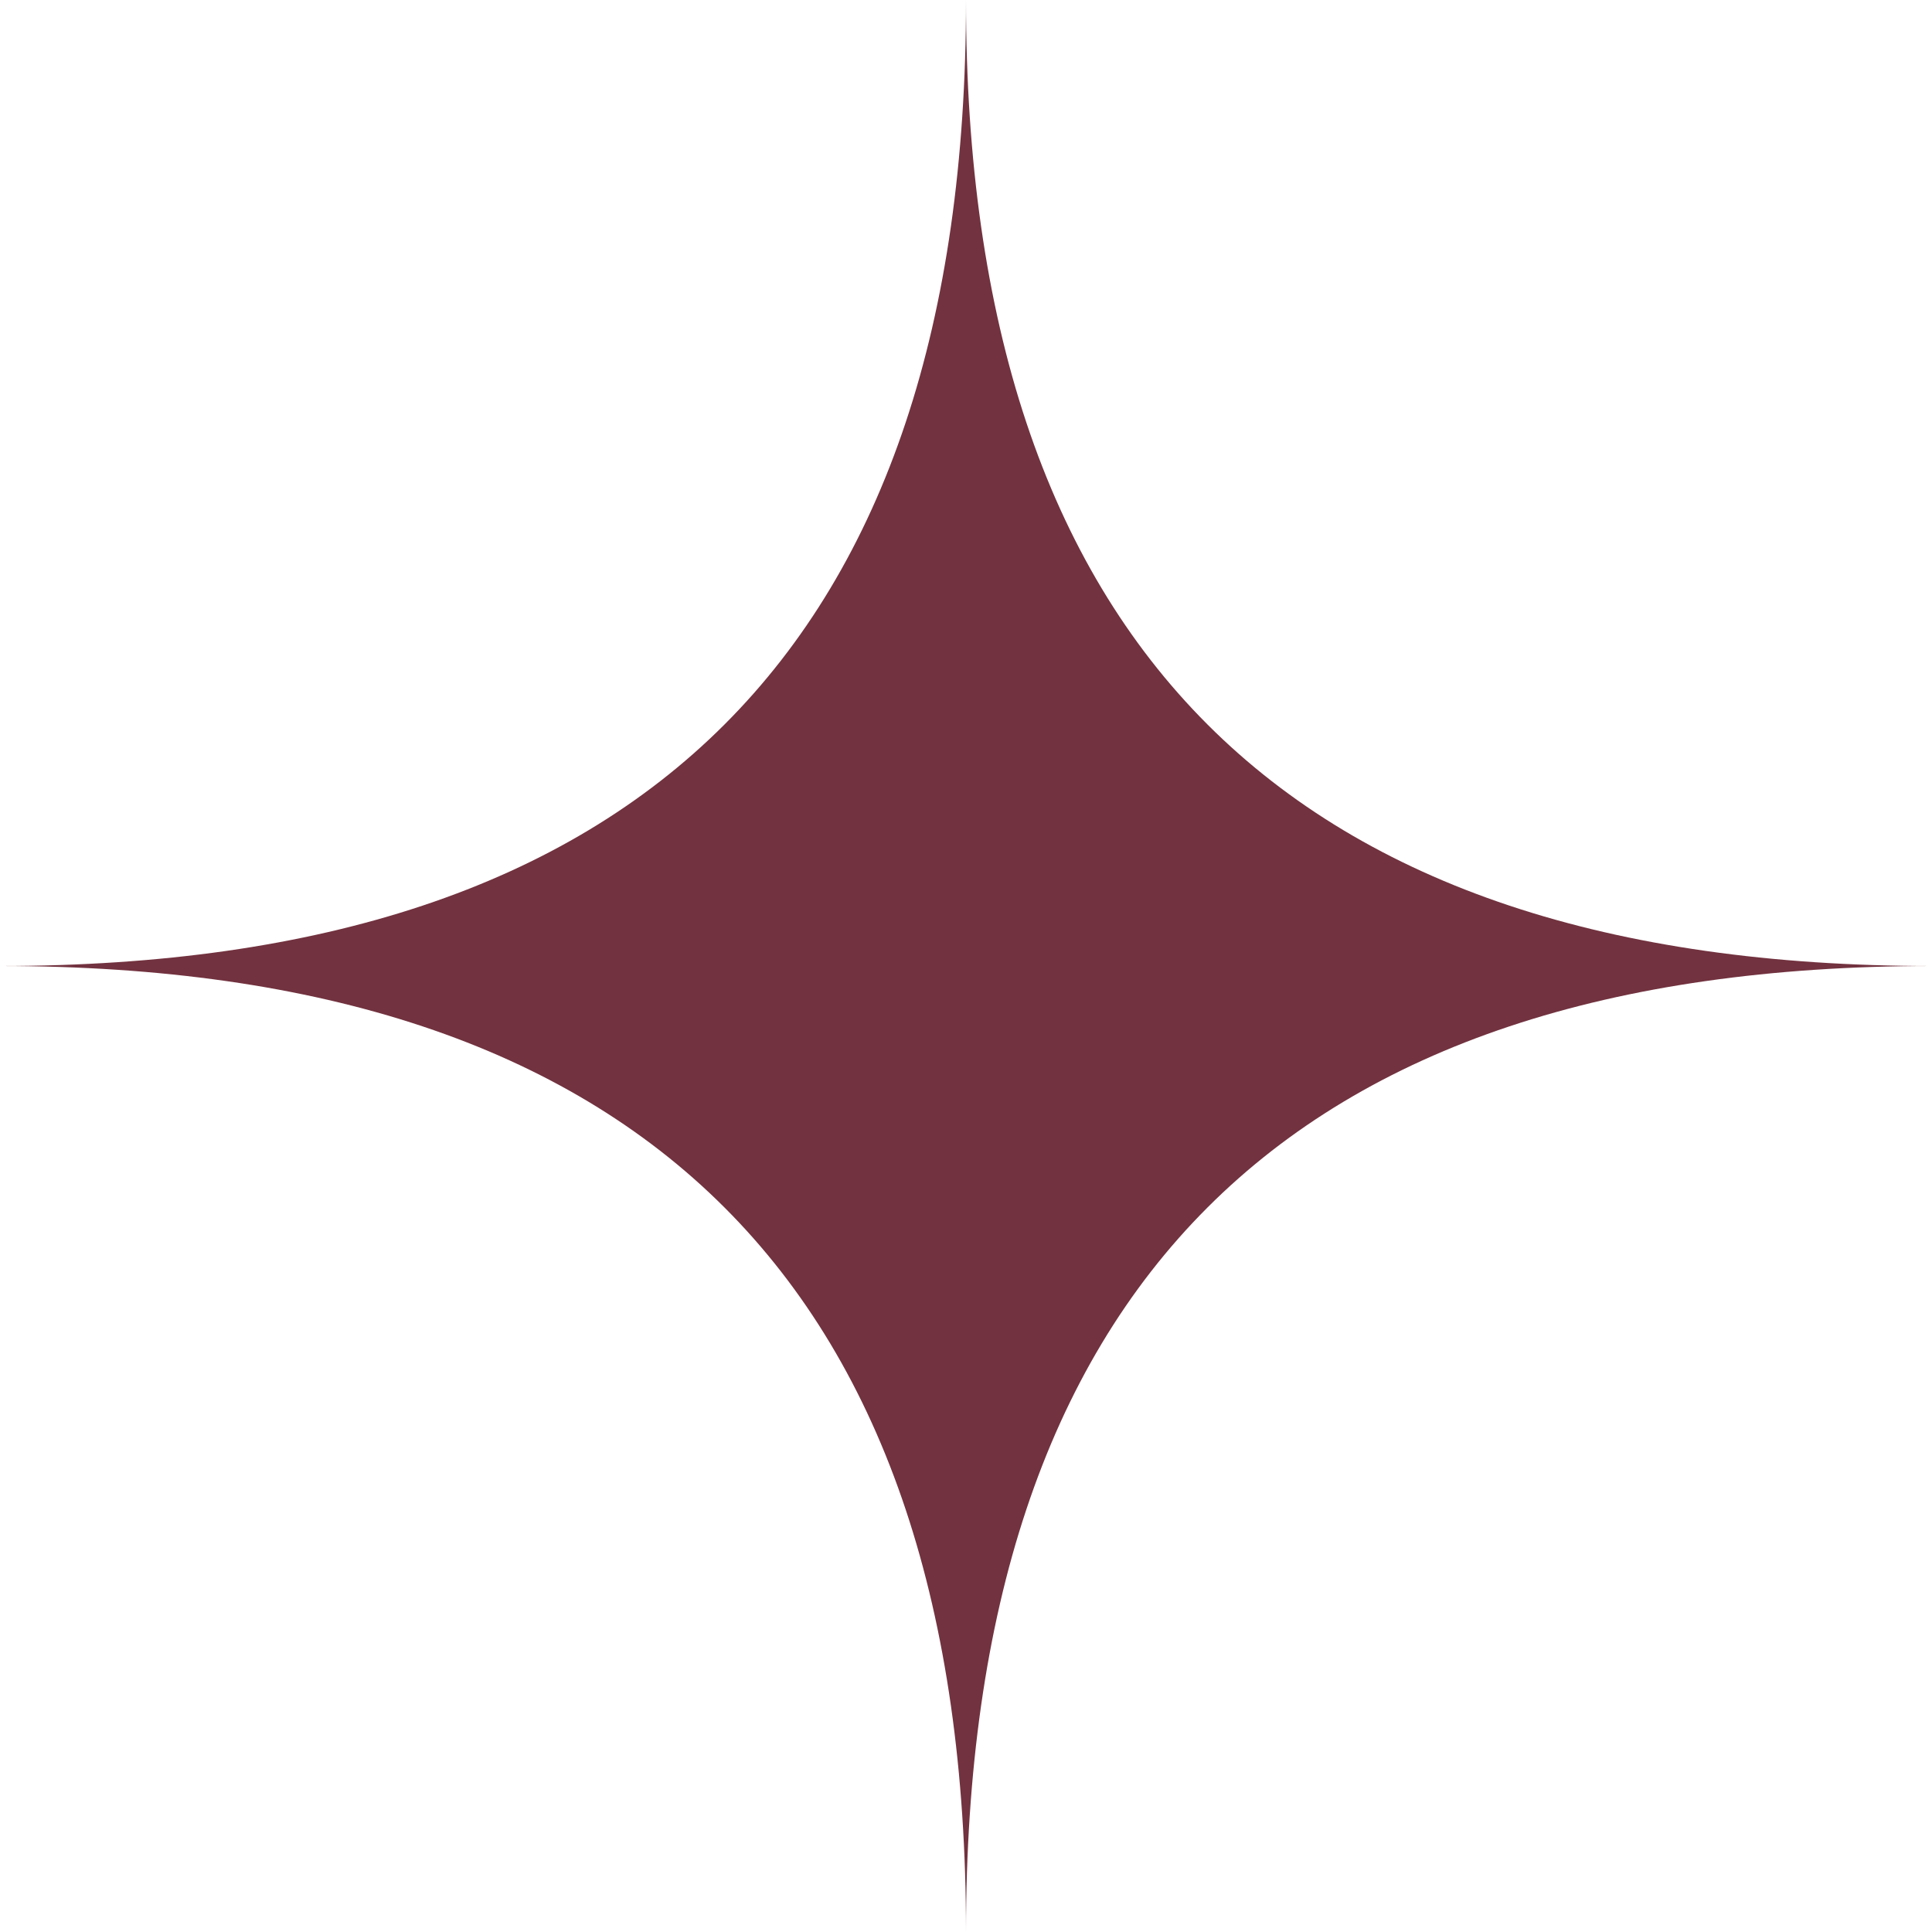 <?xml version="1.0" encoding="UTF-8"?>
<svg id="_レイヤー_2" data-name="レイヤー 2" xmlns="http://www.w3.org/2000/svg" viewBox="0 0 15 15">
  <defs>
    <style>
      .cls-1 {
        fill: #72323f;
        stroke-width: 0px;
      }
    </style>
  </defs>
  <g id="_文字" data-name="文字">
    <path class="cls-1" d="m7.5,15c0-5-2.5-7.5-7.5-7.5,5,0,7.5-2.5,7.5-7.5,0,5,2.5,7.5,7.5,7.5-5,0-7.5,2.5-7.5,7.5Z"/>
  </g>
</svg>